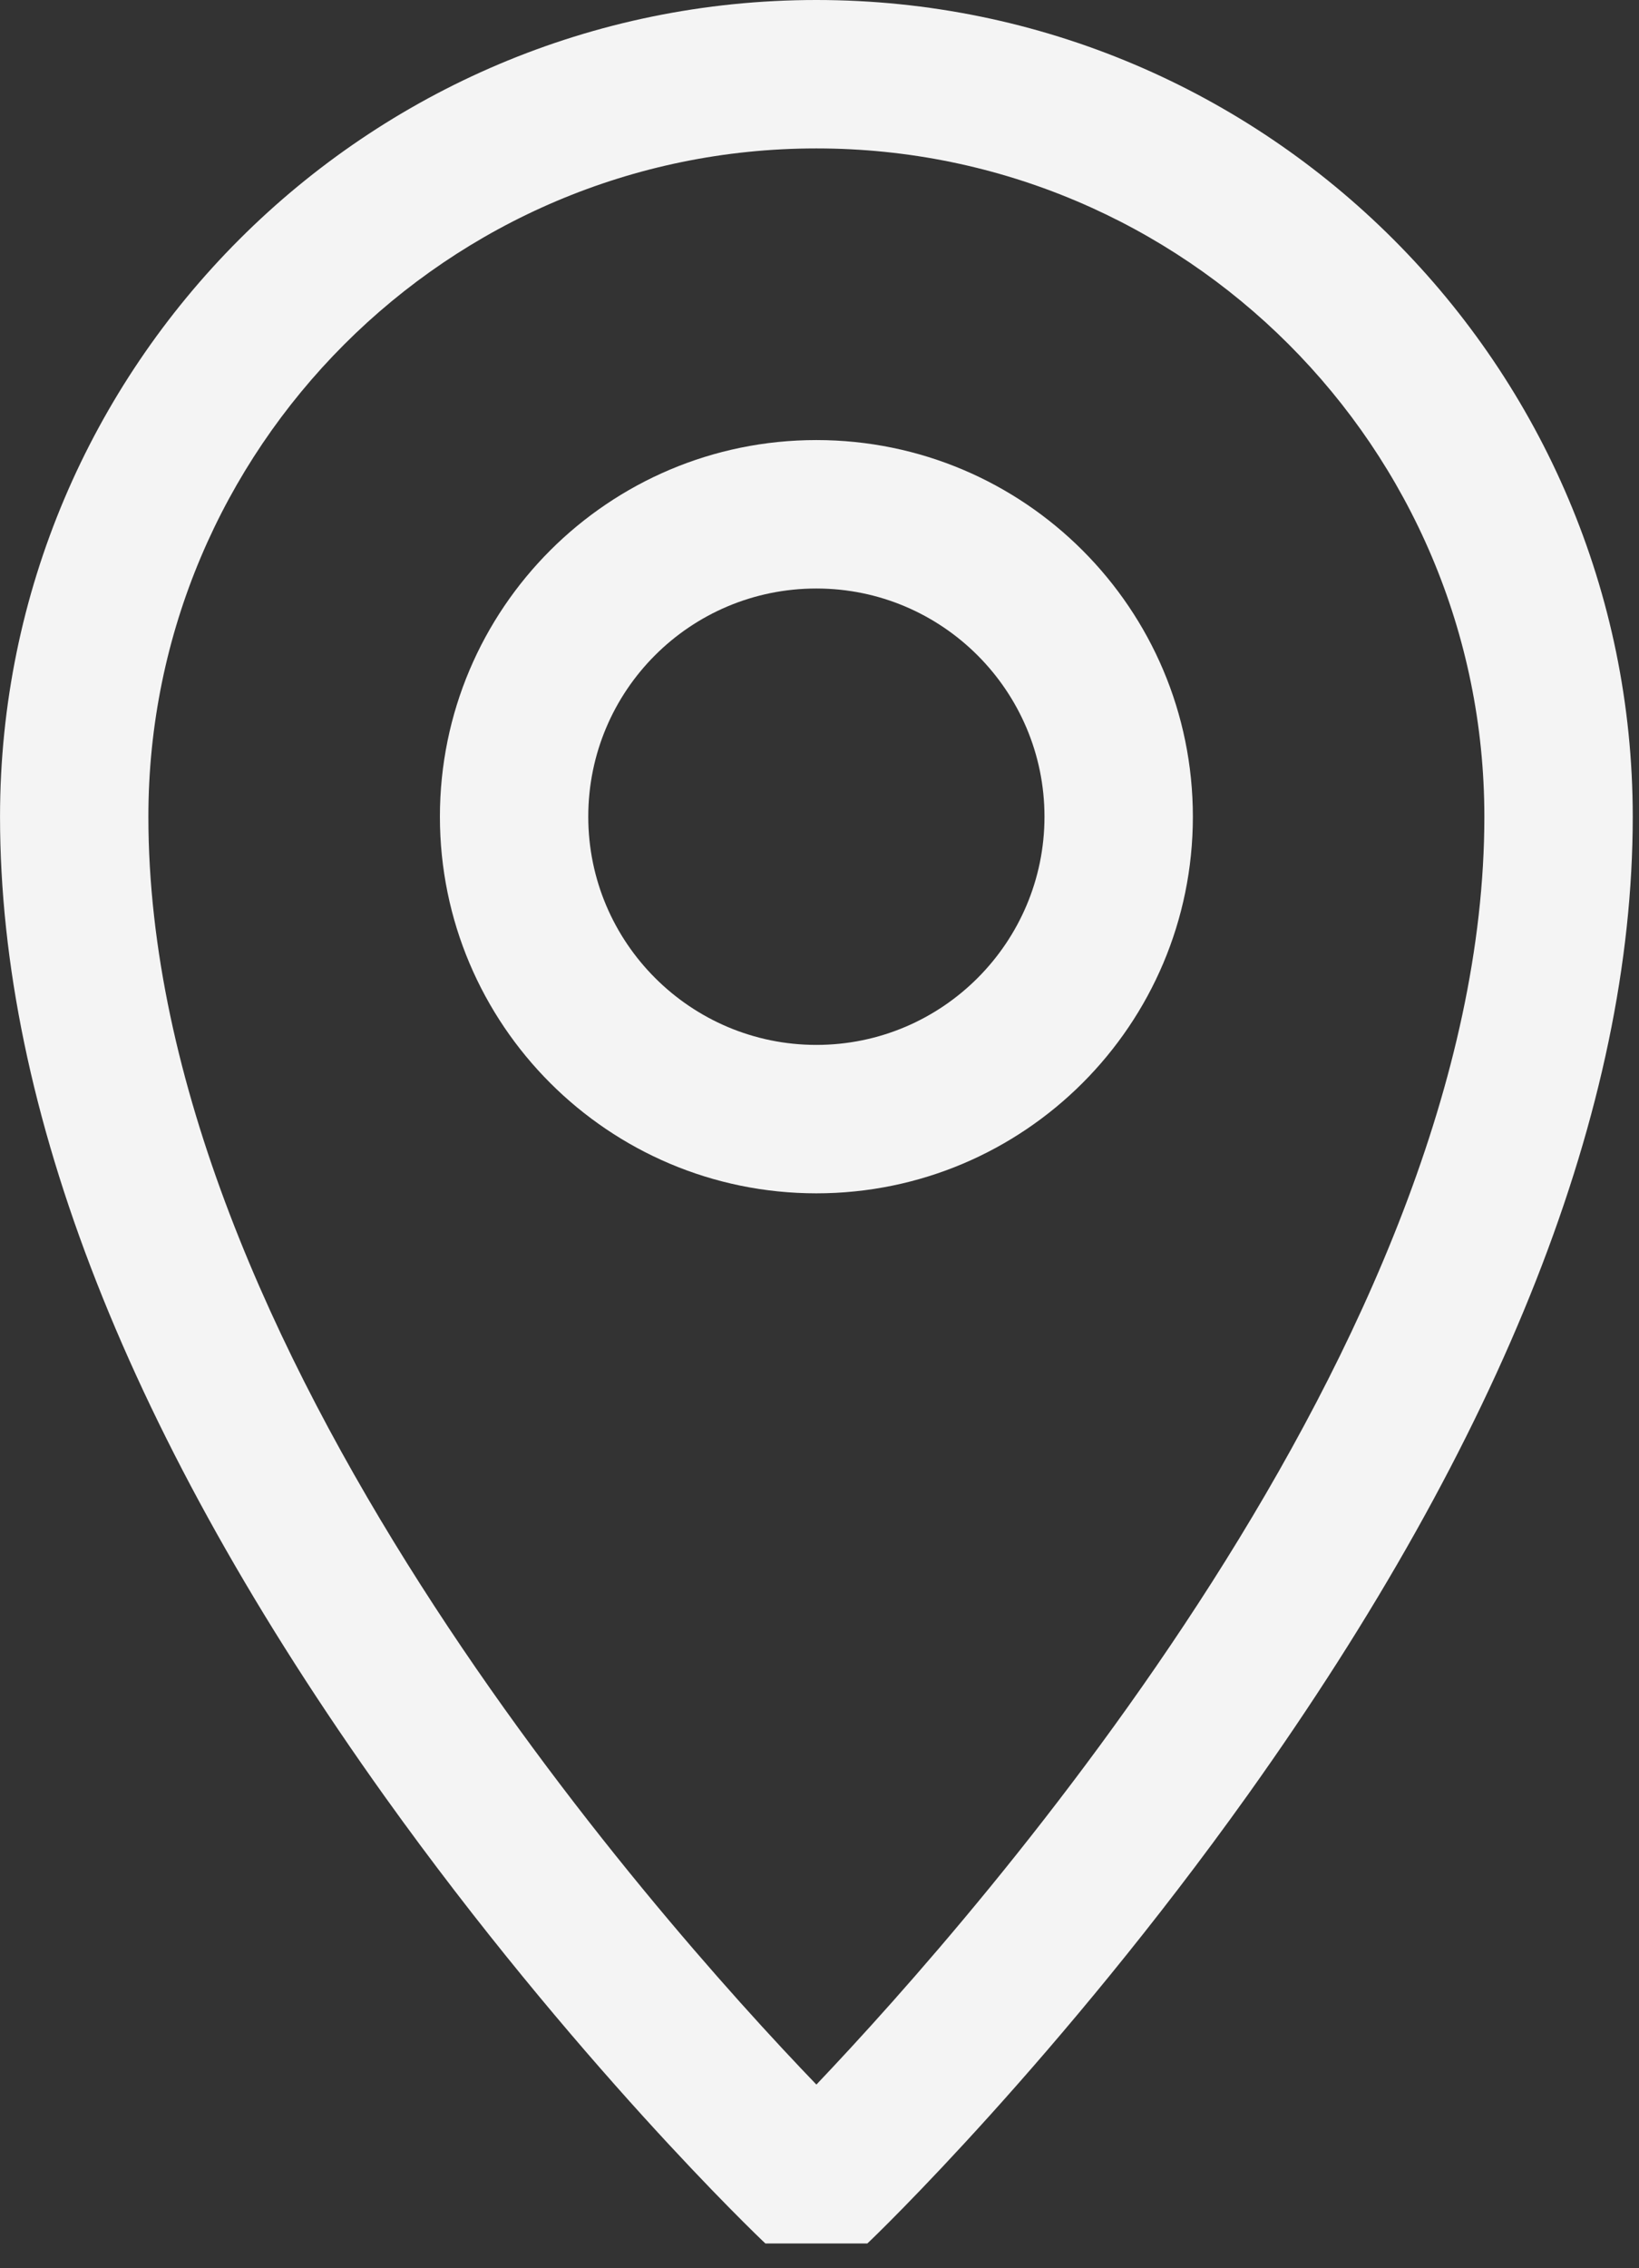<svg width="60" height="83" viewBox="0 0 60 83" fill="none" xmlns="http://www.w3.org/2000/svg">
<rect x="0" y="0" width="60" height="83" fill="#333333" stroke="none"/>
<g id="Group">
<g id="Group_2" opacity="0.97">
<path id="Vector" opacity="0.97" d="M28.019 82.094C27.732 81.831 20.961 75.347 14.094 65.752C4.738 52.664 0.001 40.604 0.001 29.885C0.001 13.399 13.4 0 29.886 0C46.371 0 59.771 13.399 59.771 29.885C59.771 40.509 55.033 52.568 45.678 65.68C38.811 75.299 32.039 81.831 31.752 82.094H28.019ZM29.886 5.431C16.391 5.431 5.432 16.414 5.432 29.885C5.432 49.242 23.856 70.011 29.886 76.28C35.891 69.963 54.339 49.051 54.339 29.885C54.339 16.39 43.381 5.431 29.886 5.431Z" fill="white"/>
<path id="Vector_2" opacity="0.97" d="M29.886 43.667C22.277 43.667 16.104 37.494 16.104 29.885C16.104 22.276 22.277 16.103 29.886 16.103C37.495 16.103 43.668 22.276 43.668 29.885C43.668 37.494 37.495 43.667 29.886 43.667ZM29.886 21.535C25.268 21.535 21.535 25.267 21.535 29.885C21.535 34.503 25.292 38.236 29.886 38.236C34.504 38.236 38.236 34.479 38.236 29.885C38.236 25.291 34.504 21.535 29.886 21.535Z" fill="white"/>
</g>
</g>
</svg>

